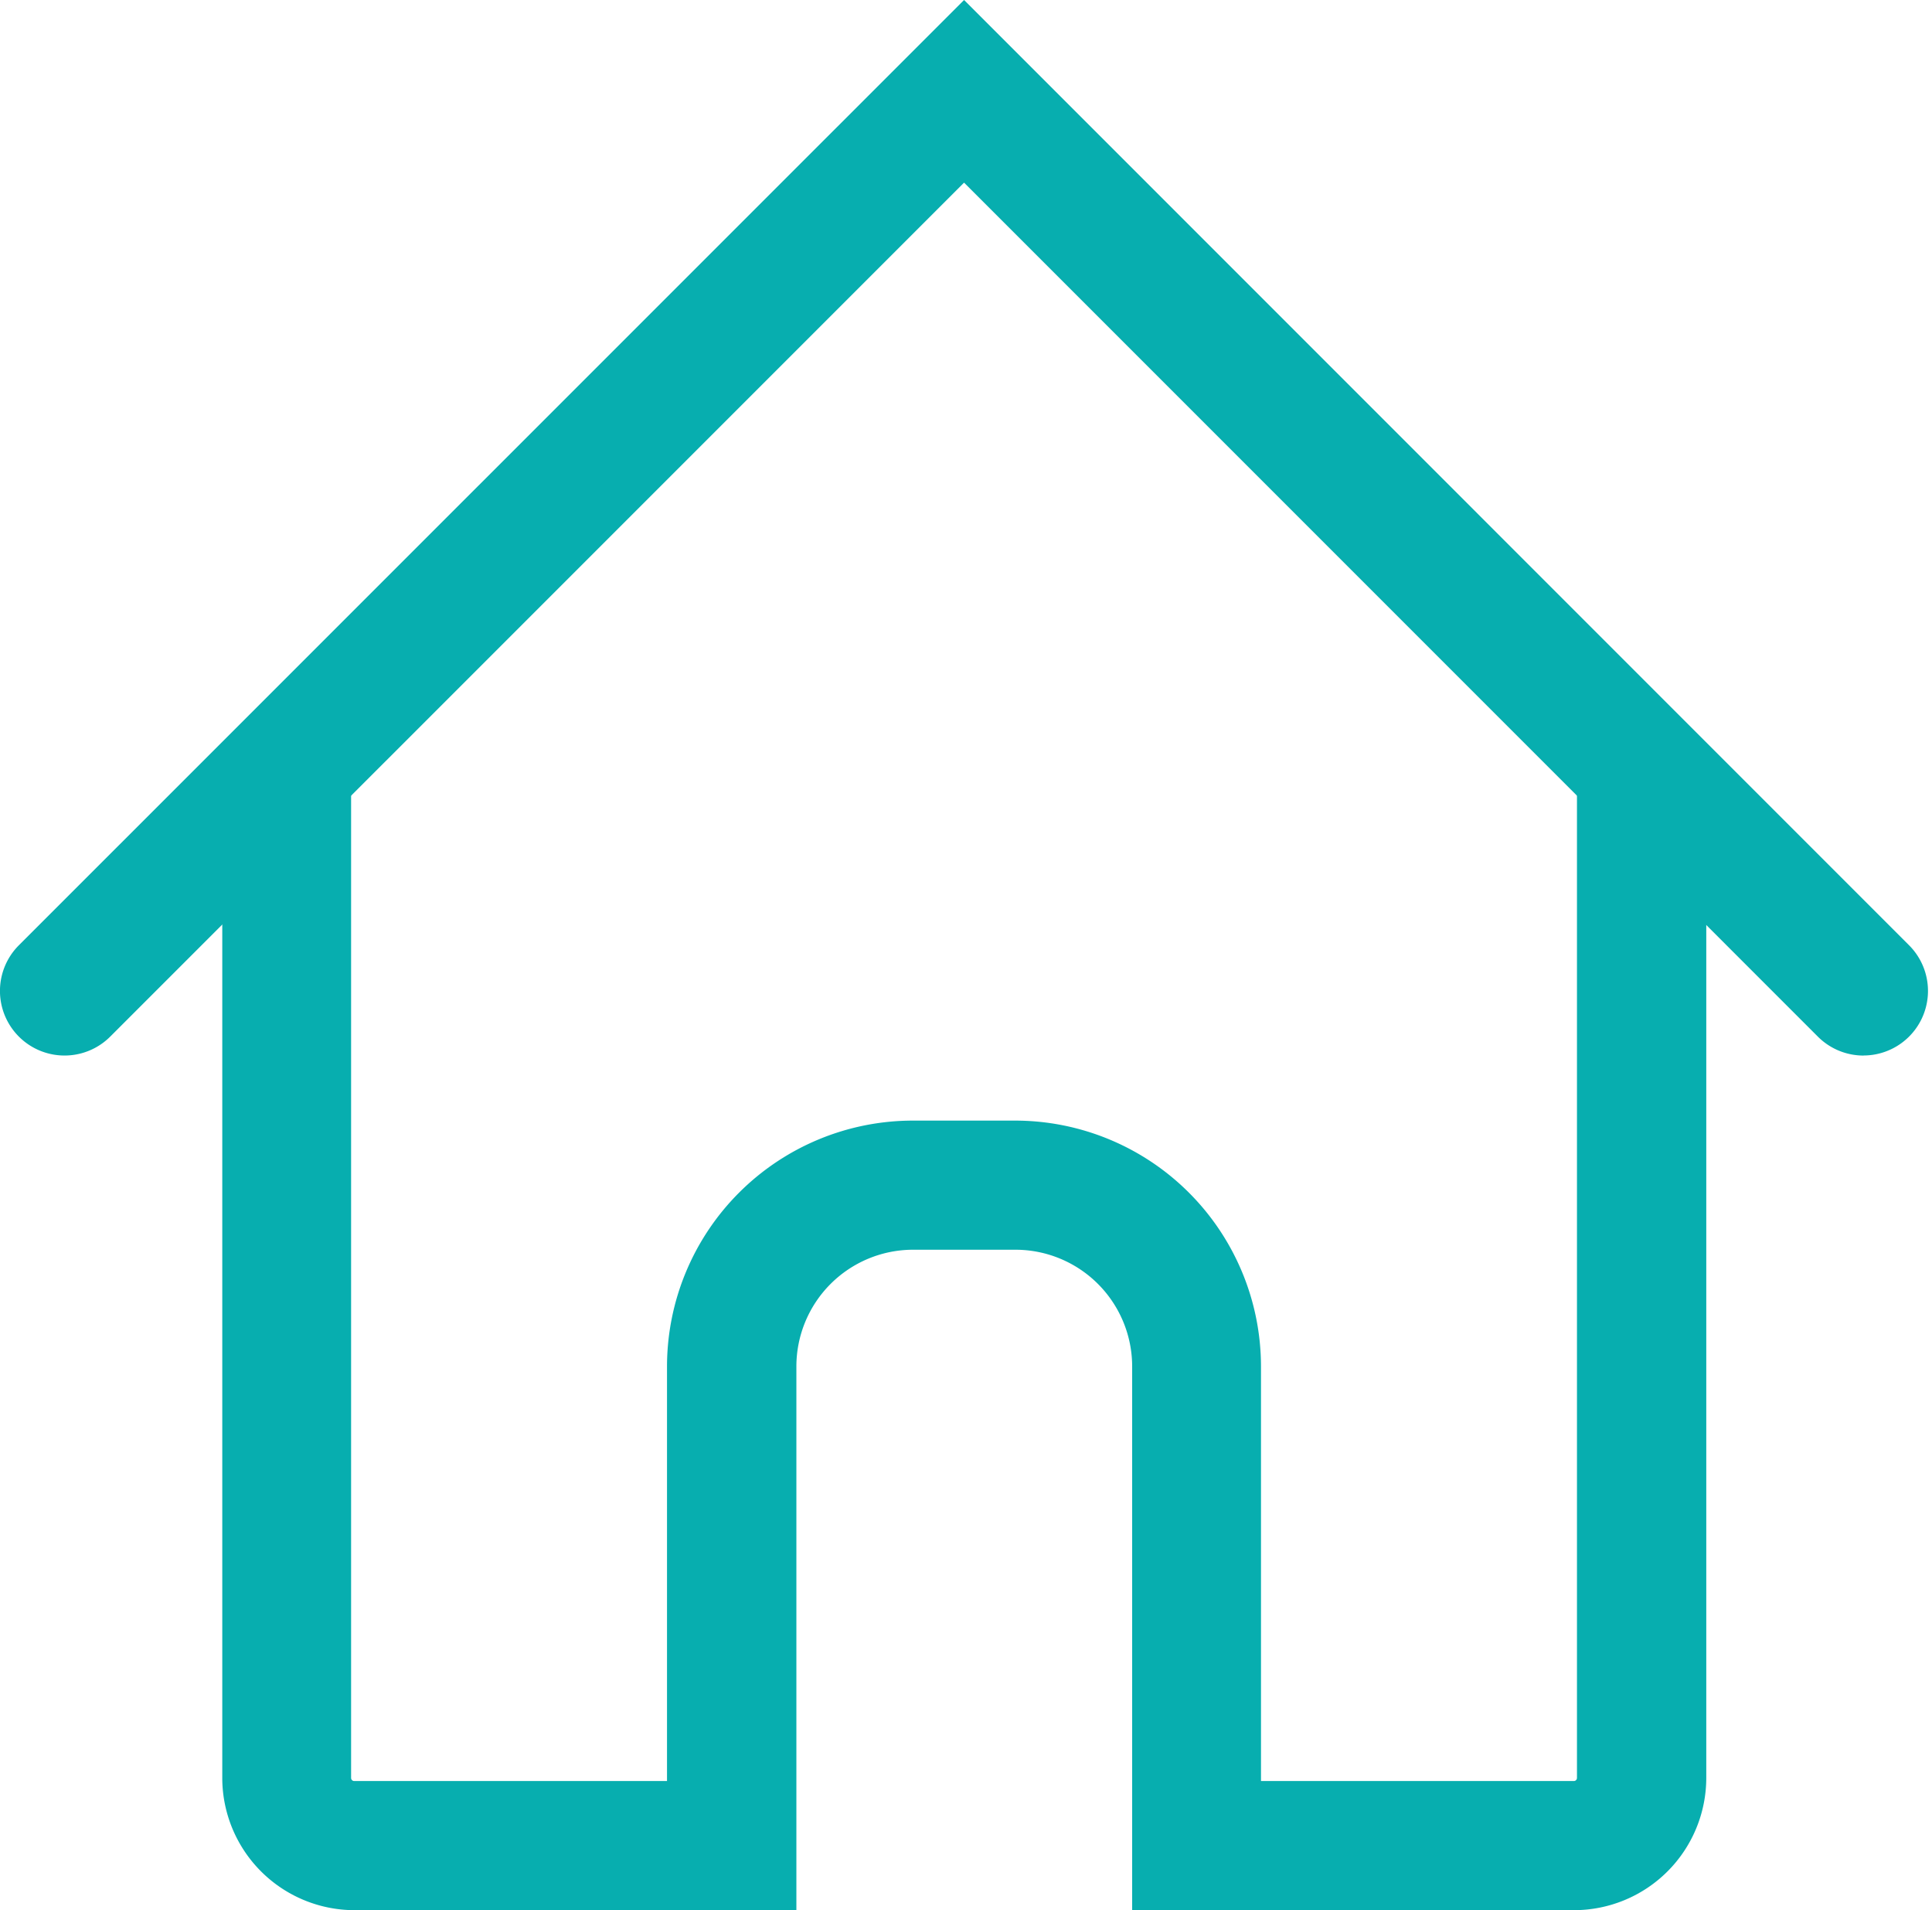 <svg xmlns="http://www.w3.org/2000/svg" width="28.493" height="28.165" viewBox="0 0 28.493 28.165">
    <g id="home-918" transform="translate(0.5 0.707)">
        <path id="Path_750" d="M26.982,16.473a.451.451,0,0,1-.32-.133L13.717,3.395.771,16.34a.452.452,0,0,1-.64-.64L13.717,2.116,27.3,15.7a.452.452,0,0,1-.32.772Z" transform="translate(0.001 -2.116)" fill="#07aeaf" stroke="#07aeaf" stroke-width="1"/>
        <path id="Path_751" d="M50.612,97.69a.452.452,0,0,0-.452.452V112.83a.546.546,0,0,1-.546.546H44.5v-6.614a3.128,3.128,0,0,0-3.124-3.124H39.864a3.128,3.128,0,0,0-3.124,3.124v6.614H31.627a.546.546,0,0,1-.546-.546V98.142a.452.452,0,1,0-.9,0V112.83a1.452,1.452,0,0,0,1.45,1.45h6.017v-7.518a2.222,2.222,0,0,1,2.22-2.22h1.513a2.222,2.222,0,0,1,2.219,2.22v7.518h6.017a1.452,1.452,0,0,0,1.45-1.45V98.142A.452.452,0,0,0,50.612,97.69Z" transform="translate(-26.903 -87.322)" fill="#07aeaf" stroke="#07aeaf" stroke-width="1"/>
    </g>
</svg>
